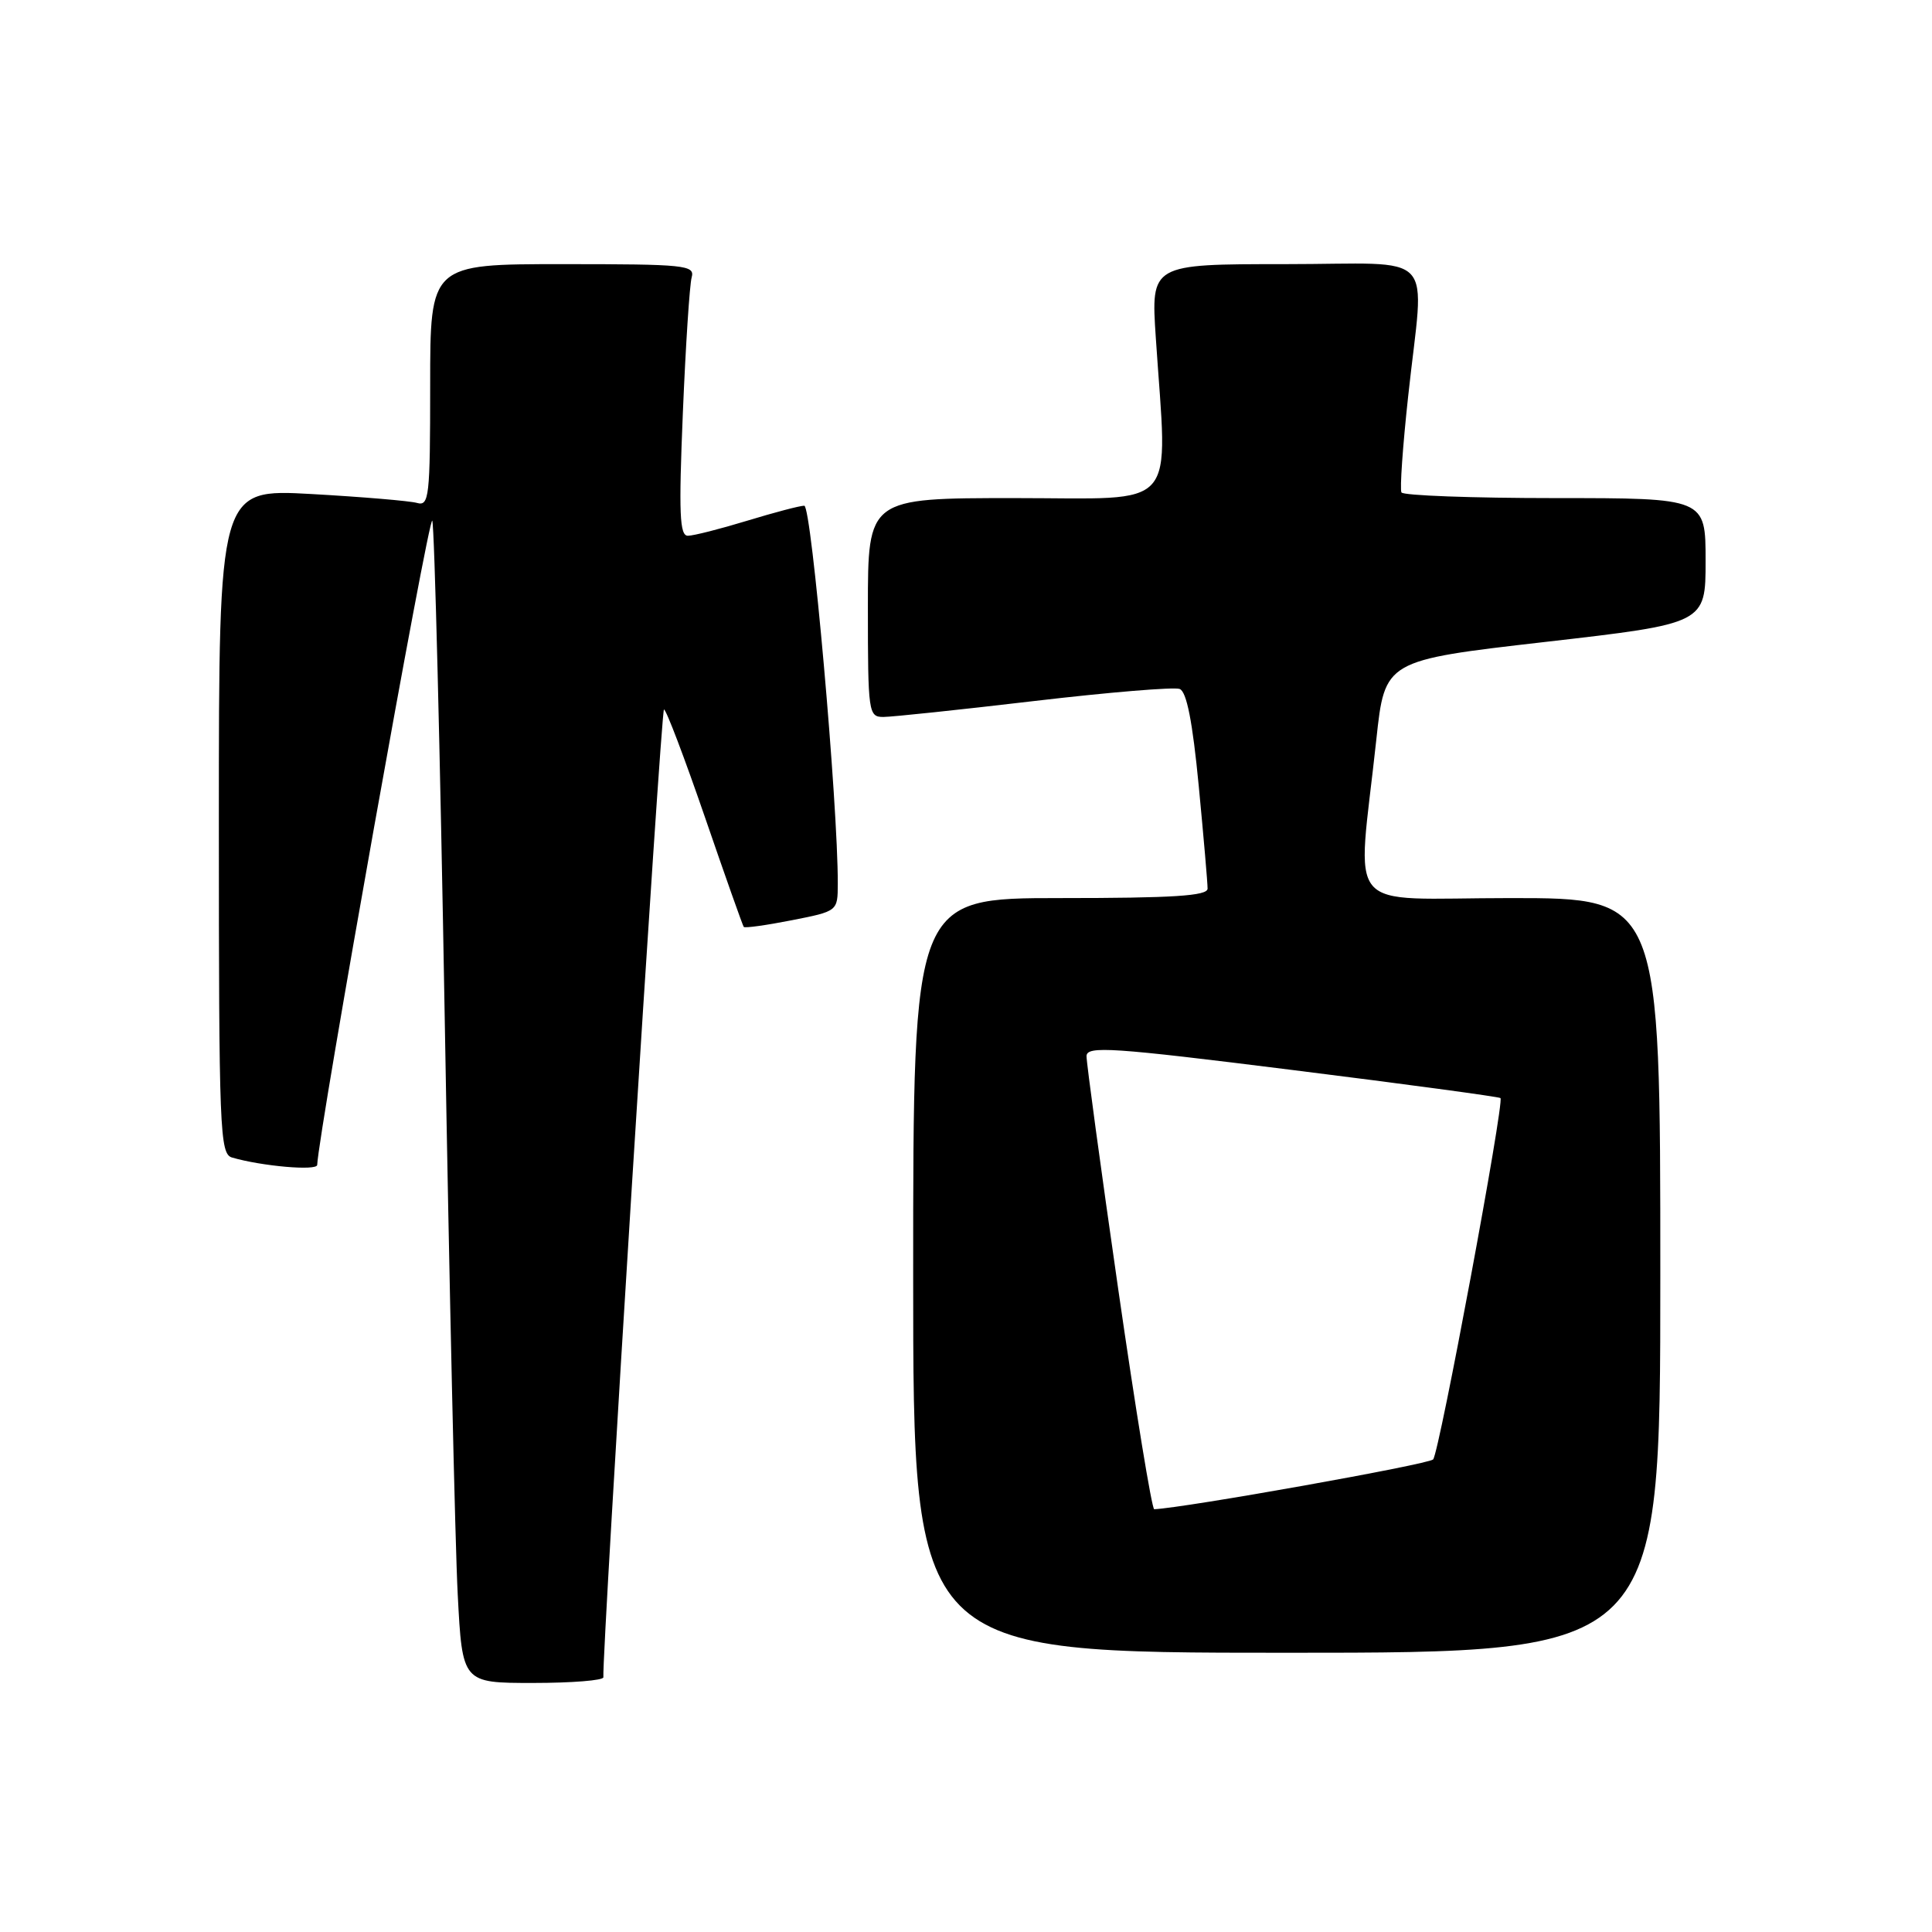 <?xml version="1.0" encoding="UTF-8" standalone="no"?>
<!DOCTYPE svg PUBLIC "-//W3C//DTD SVG 1.1//EN" "http://www.w3.org/Graphics/SVG/1.1/DTD/svg11.dtd" >
<svg xmlns="http://www.w3.org/2000/svg" xmlns:xlink="http://www.w3.org/1999/xlink" version="1.1" viewBox="0 0 256 256">
 <g >
 <path fill="currentColor"
d=" M 79.95 222.25 C 79.75 219.03 87.58 94.00 87.98 94.01 C 88.27 94.01 90.70 100.42 93.40 108.26 C 96.09 116.09 98.41 122.64 98.55 122.82 C 98.69 123.00 101.55 122.60 104.90 121.94 C 111.00 120.74 111.00 120.74 111.01 117.12 C 111.05 106.65 107.53 67.00 106.57 67.01 C 105.98 67.01 102.58 67.91 99.00 69.00 C 95.42 70.09 91.89 70.99 91.15 70.99 C 90.05 71.00 89.93 68.04 90.48 54.75 C 90.85 45.81 91.38 37.71 91.65 36.75 C 92.10 35.13 90.82 35.00 74.57 35.00 C 57.00 35.00 57.00 35.00 57.00 51.07 C 57.00 65.89 56.86 67.10 55.25 66.64 C 54.29 66.37 47.99 65.84 41.25 65.46 C 29.00 64.78 29.00 64.78 29.00 108.82 C 29.00 149.91 29.12 152.90 30.75 153.38 C 34.70 154.53 42.00 155.17 42.03 154.36 C 42.20 150.03 56.87 67.87 57.28 69.00 C 57.57 69.83 58.32 99.52 58.93 135.00 C 59.54 170.48 60.31 204.79 60.65 211.25 C 61.26 223.00 61.26 223.00 70.63 223.00 C 75.78 223.00 79.98 222.66 79.95 222.25 Z  M 220.00 169.00 C 220.00 119.00 220.00 119.00 200.15 119.00 C 177.63 119.00 179.83 121.60 182.37 98.00 C 183.50 87.50 183.50 87.50 204.75 85.06 C 226.00 82.62 226.00 82.62 226.00 74.31 C 226.00 66.00 226.00 66.00 206.06 66.00 C 195.09 66.00 185.93 65.66 185.70 65.25 C 185.47 64.84 185.87 59.10 186.59 52.50 C 188.72 32.74 190.84 35.00 170.25 35.00 C 152.50 35.00 152.50 35.00 153.15 44.75 C 154.70 68.07 156.52 66.00 134.50 66.00 C 115.00 66.00 115.00 66.00 115.00 80.50 C 115.00 94.45 115.08 95.00 117.05 95.00 C 118.17 95.00 127.17 94.05 137.03 92.89 C 146.90 91.73 155.57 91.01 156.31 91.29 C 157.24 91.64 158.02 95.63 158.84 104.15 C 159.49 110.94 160.02 117.06 160.01 117.75 C 160.00 118.71 155.43 119.00 140.50 119.00 C 121.00 119.00 121.00 119.00 121.00 169.00 C 121.00 219.00 121.00 219.00 170.50 219.00 C 220.00 219.00 220.00 219.00 220.00 169.00 Z  M 148.16 170.75 C 145.84 154.66 143.96 140.80 143.97 139.94 C 144.00 138.56 147.30 138.78 171.25 141.78 C 186.24 143.65 198.65 145.33 198.82 145.50 C 199.36 146.02 190.72 192.44 189.90 193.38 C 189.34 194.03 156.95 199.81 152.94 199.98 C 152.63 199.99 150.48 186.84 148.16 170.75 Z "/>
</g>
</svg>
